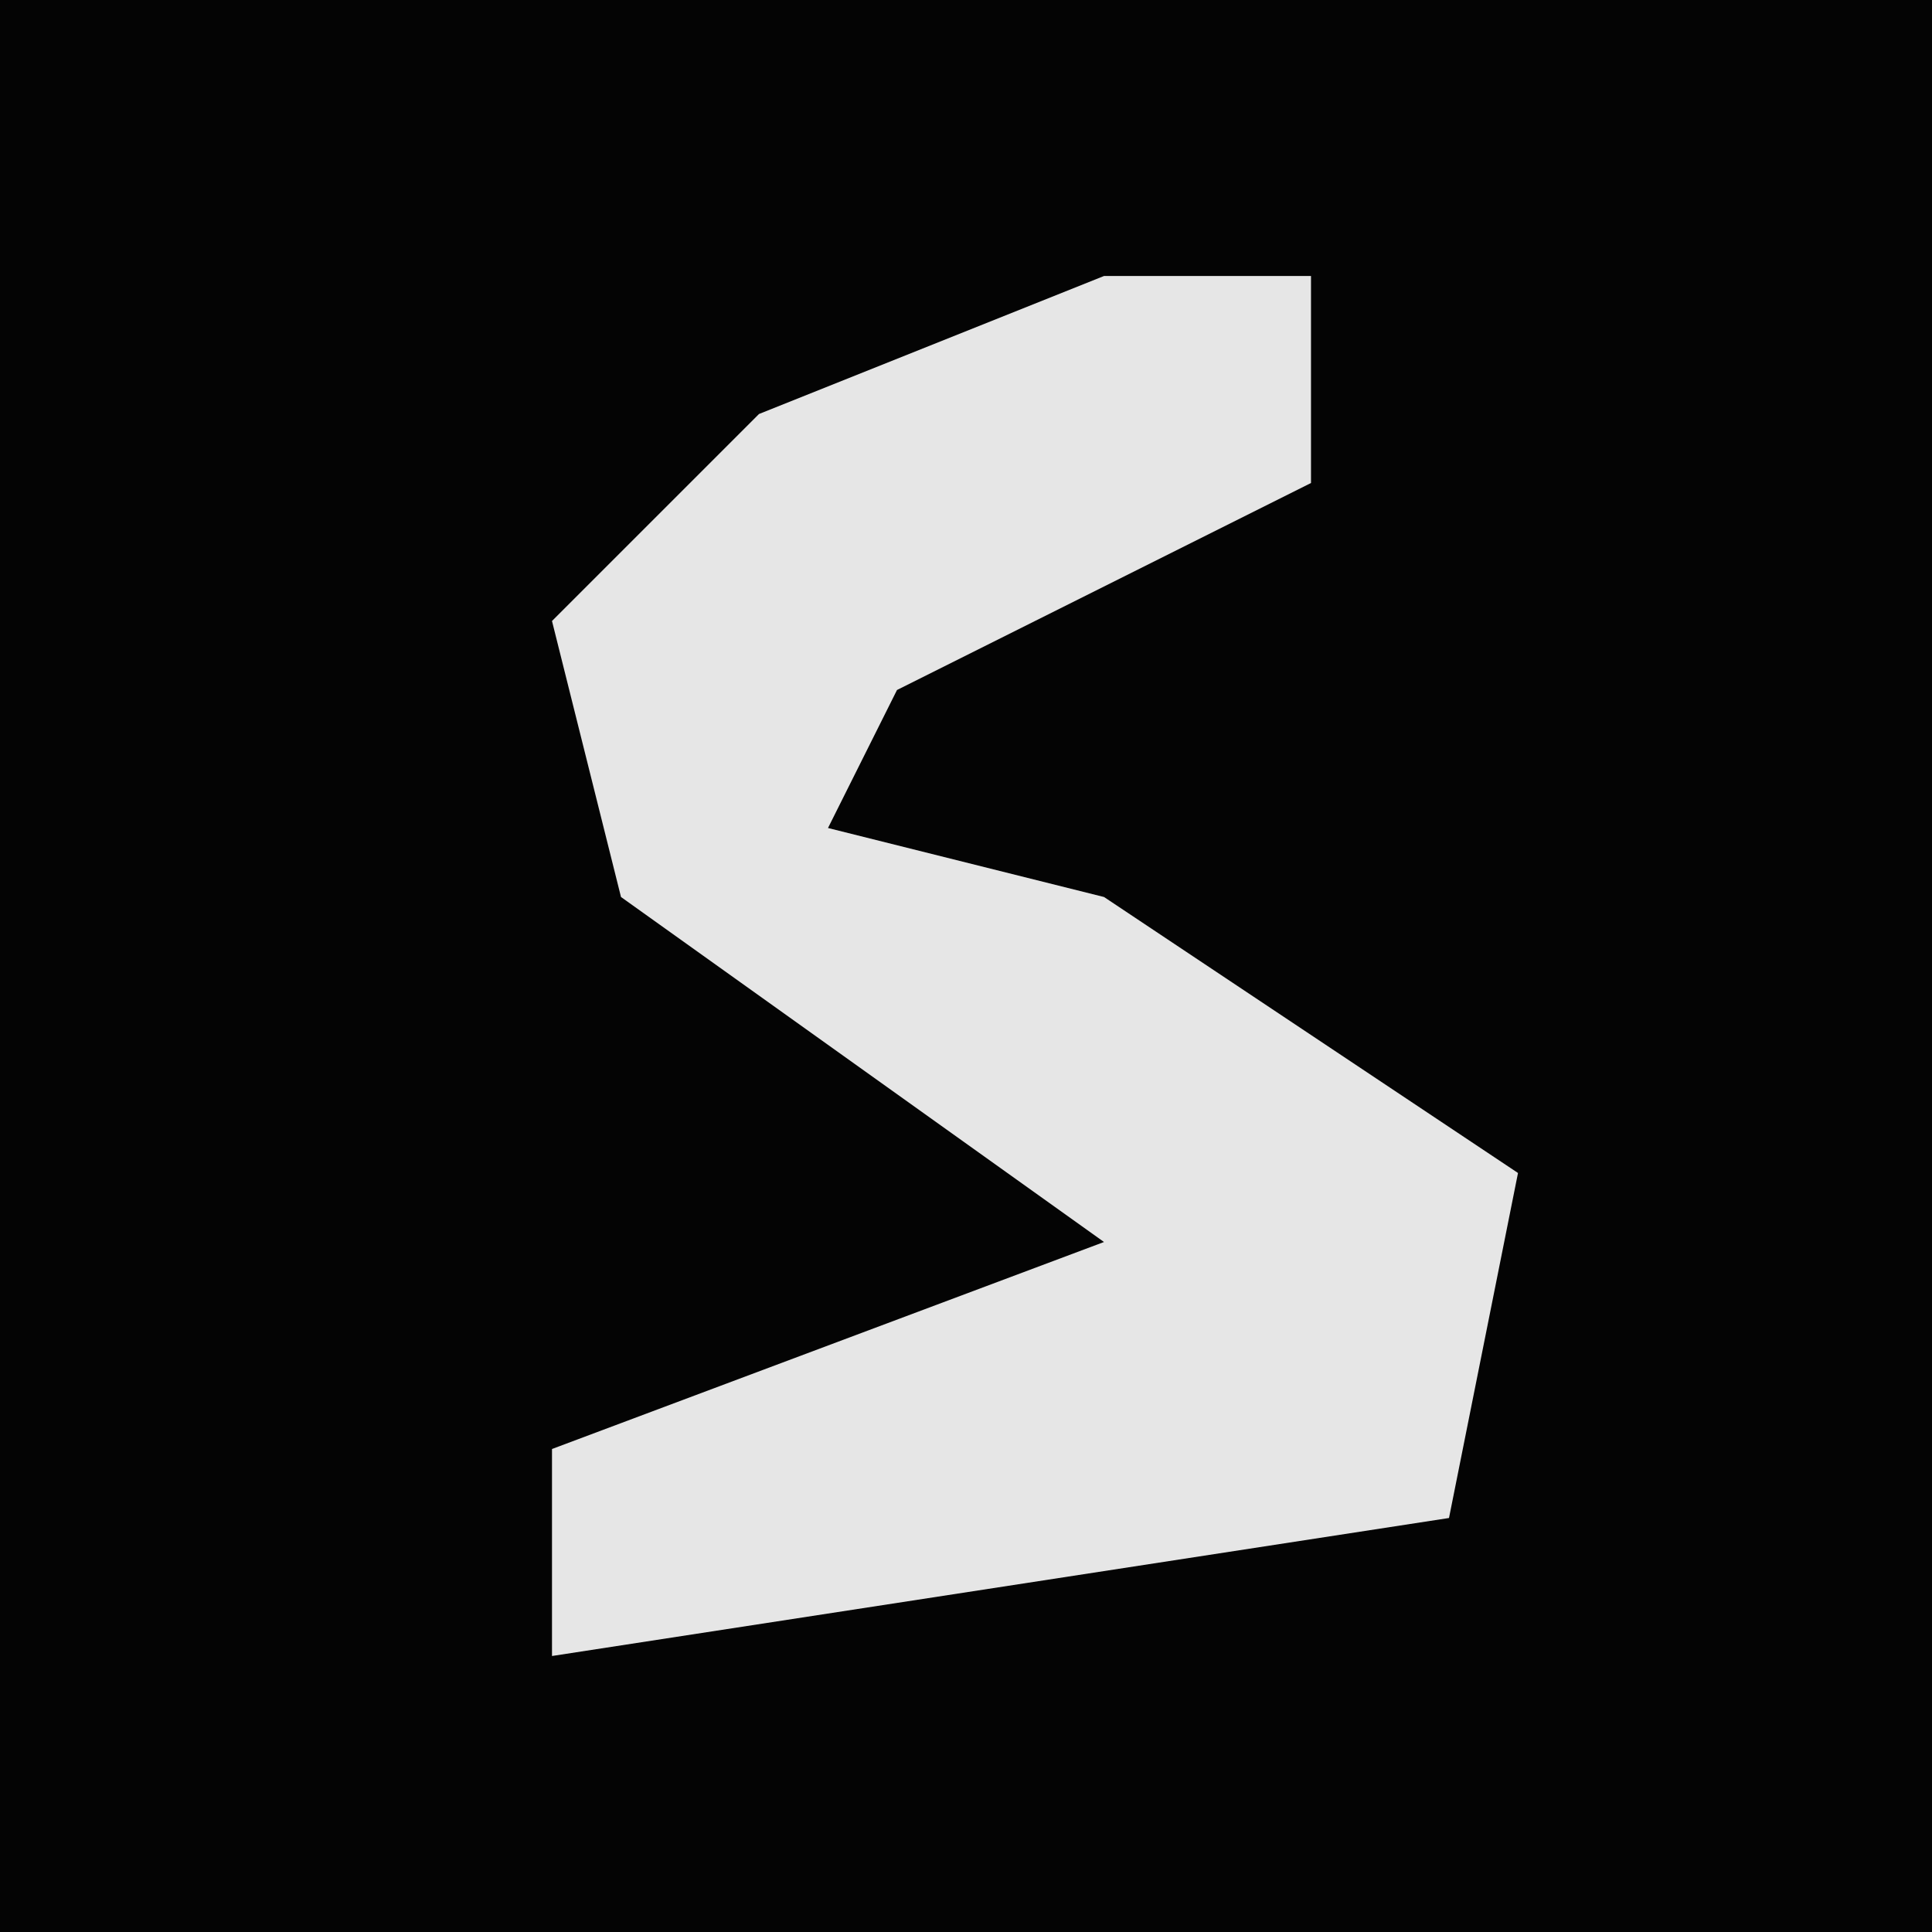 <?xml version="1.0" encoding="UTF-8"?>
<svg version="1.1" xmlns="http://www.w3.org/2000/svg" width="28" height="28">
<path d="M0,0 L28,0 L28,28 L0,28 Z " fill="#040404" transform="translate(0,0)"/>
<path d="M0,0 L3,0 L3,3 L-3,6 L-4,8 L0,9 L6,13 L5,18 L-8,20 L-8,17 L0,14 L-7,9 L-8,5 L-5,2 Z " fill="#E6E6E6" transform="translate(16,4)"/>
</svg>
